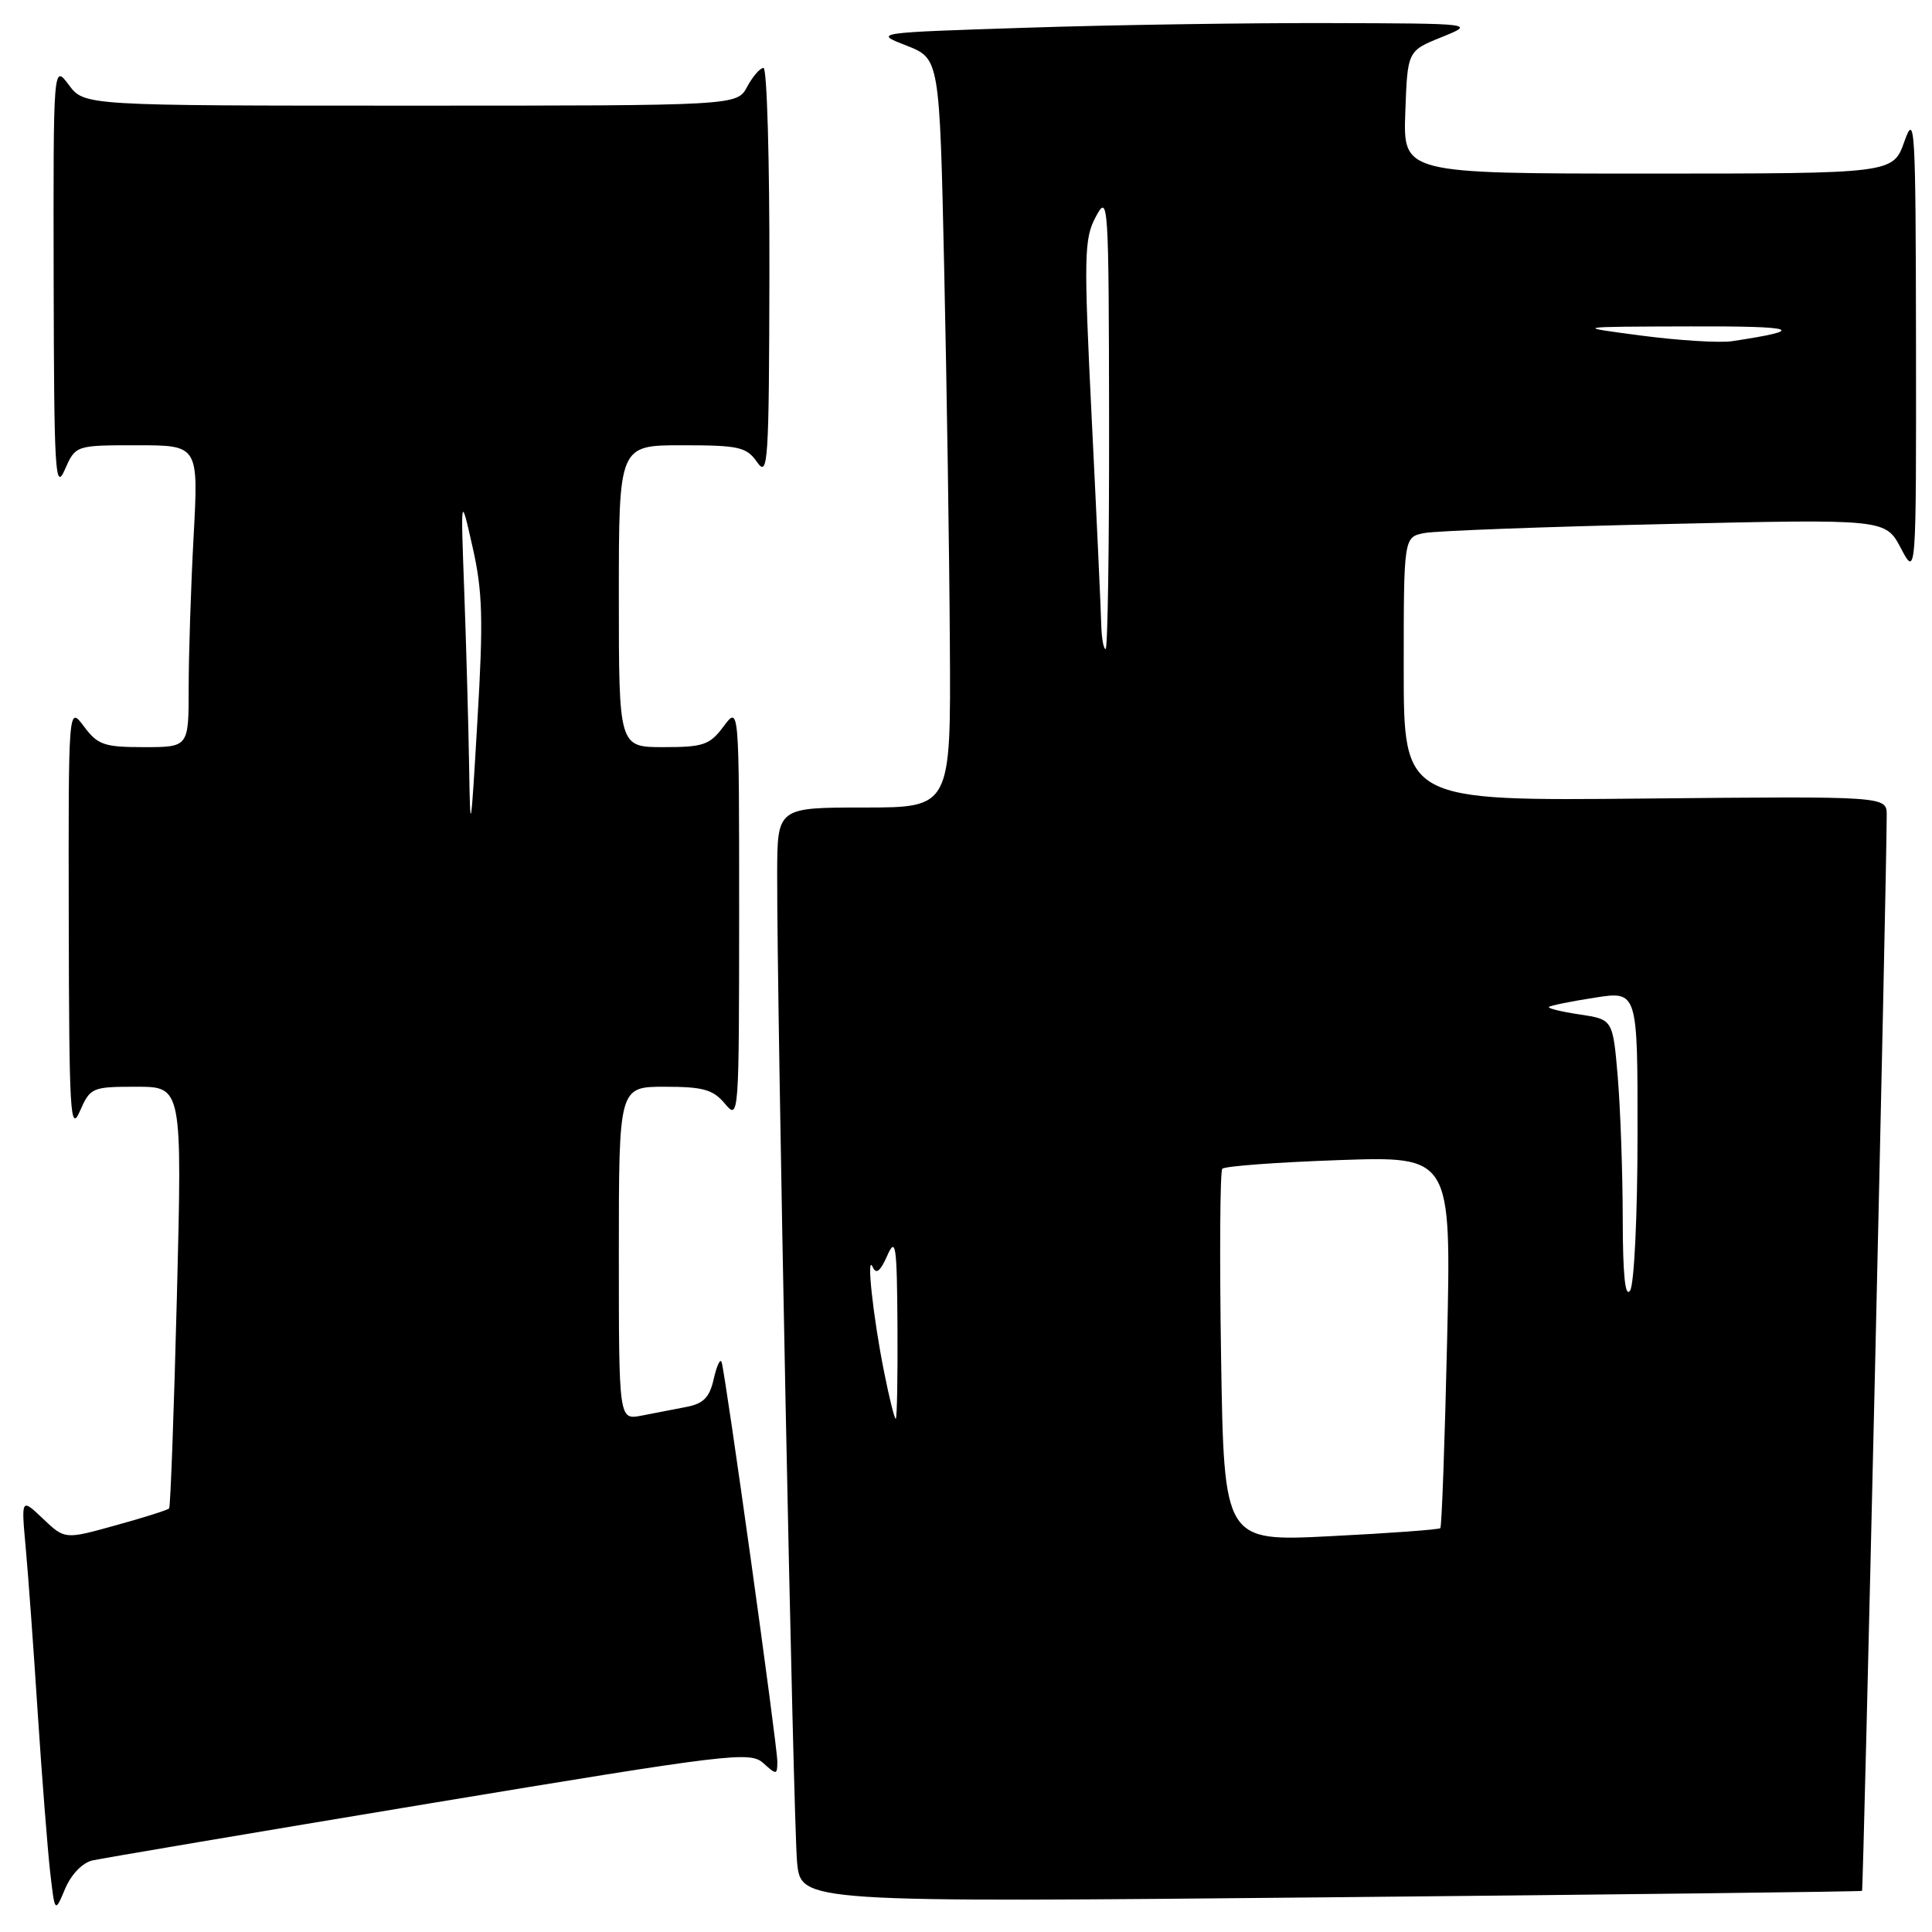 <?xml version="1.0" encoding="UTF-8" standalone="no"?>
<!DOCTYPE svg PUBLIC "-//W3C//DTD SVG 1.1//EN" "http://www.w3.org/Graphics/SVG/1.1/DTD/svg11.dtd" >
<svg xmlns="http://www.w3.org/2000/svg" xmlns:xlink="http://www.w3.org/1999/xlink" version="1.1" viewBox="0 0 256 256">
 <g >
 <path fill="currentColor"
d=" M 12.24 246.52 C 13.49 246.24 33.57 242.84 56.89 238.97 C 96.82 232.35 99.38 232.04 101.14 233.62 C 102.89 235.21 103.00 235.20 103.00 233.40 C 103.00 231.29 96.14 182.09 95.62 180.50 C 95.45 179.95 94.98 180.93 94.58 182.68 C 94.03 185.17 93.23 185.99 90.93 186.43 C 89.32 186.75 86.65 187.26 85.00 187.58 C 82.00 188.16 82.00 188.16 82.00 166.08 C 82.00 144.00 82.00 144.00 88.09 144.00 C 93.18 144.00 94.49 144.37 96.06 146.25 C 97.90 148.46 97.93 148.03 97.94 121.00 C 97.94 93.50 97.94 93.50 95.88 96.25 C 94.05 98.71 93.21 99.00 87.92 99.00 C 82.00 99.00 82.00 99.00 82.00 79.00 C 82.00 59.00 82.00 59.00 90.38 59.00 C 97.93 59.00 98.91 59.22 100.33 61.25 C 101.77 63.32 101.90 61.31 101.95 36.25 C 101.98 21.26 101.63 9.00 101.17 9.00 C 100.71 9.00 99.74 10.13 99.00 11.50 C 97.66 14.00 97.66 14.00 54.41 14.00 C 11.17 14.00 11.17 14.00 9.12 11.25 C 7.06 8.50 7.06 8.50 7.11 37.00 C 7.16 62.52 7.31 65.16 8.58 62.25 C 10.01 59.00 10.01 59.00 18.16 59.00 C 26.31 59.00 26.31 59.00 25.65 71.16 C 25.29 77.84 25.00 86.84 25.00 91.16 C 25.00 99.00 25.00 99.00 19.08 99.00 C 13.79 99.00 12.95 98.71 11.12 96.25 C 9.06 93.50 9.06 93.50 9.11 122.00 C 9.16 147.52 9.31 150.16 10.58 147.25 C 11.96 144.10 12.19 144.00 18.07 144.00 C 24.14 144.00 24.14 144.00 23.44 171.75 C 23.05 187.01 22.59 199.67 22.41 199.87 C 22.24 200.08 19.05 201.09 15.34 202.11 C 8.59 203.99 8.59 203.99 5.70 201.24 C 2.81 198.50 2.81 198.50 3.40 205.00 C 3.73 208.57 4.45 218.47 5.00 227.00 C 5.56 235.53 6.30 244.97 6.64 248.00 C 7.27 253.50 7.27 253.50 8.63 250.27 C 9.43 248.37 10.92 246.83 12.24 246.52 Z  M 246.73 250.55 C 246.91 250.41 249.98 116.81 250.00 108.00 C 250.00 105.50 250.00 105.50 218.00 105.81 C 186.00 106.13 186.00 106.13 186.00 88.64 C 186.00 71.16 186.00 71.16 188.75 70.63 C 190.26 70.34 204.62 69.80 220.67 69.44 C 249.83 68.77 249.83 68.77 251.87 72.63 C 253.91 76.50 253.91 76.50 253.88 45.50 C 253.84 16.66 253.74 14.80 252.34 18.75 C 250.83 23.00 250.83 23.00 218.38 23.00 C 185.92 23.00 185.92 23.00 186.21 14.88 C 186.50 6.75 186.50 6.75 191.00 4.93 C 195.50 3.11 195.50 3.11 176.00 3.06 C 165.28 3.03 147.32 3.30 136.11 3.67 C 115.72 4.33 115.72 4.33 120.11 6.04 C 124.50 7.76 124.50 7.76 125.11 35.63 C 125.45 50.96 125.79 73.29 125.86 85.25 C 126.00 107.00 126.00 107.00 114.50 107.00 C 103.00 107.00 103.00 107.00 102.98 115.75 C 102.94 133.81 105.12 241.71 105.62 246.79 C 106.15 252.08 106.15 252.08 176.33 251.40 C 214.92 251.03 246.60 250.65 246.73 250.55 Z  M 62.16 101.50 C 62.07 96.00 61.78 85.65 61.52 78.50 C 61.04 65.50 61.04 65.50 62.62 72.49 C 63.95 78.37 64.06 82.05 63.26 95.49 C 62.38 110.55 62.31 110.90 62.16 101.50 Z  M 161.80 179.89 C 161.59 166.47 161.66 155.22 161.96 154.87 C 162.26 154.52 169.20 154.01 177.40 153.72 C 192.30 153.20 192.30 153.20 191.75 177.67 C 191.44 191.12 191.04 202.29 190.85 202.49 C 190.66 202.68 184.13 203.16 176.34 203.55 C 162.19 204.27 162.19 204.27 161.80 179.89 Z  M 117.14 181.75 C 115.67 174.42 114.76 165.88 115.65 167.91 C 116.09 168.90 116.65 168.45 117.55 166.41 C 118.69 163.83 118.85 164.90 118.92 175.75 C 118.96 182.49 118.86 188.00 118.69 188.00 C 118.52 188.00 117.82 185.19 117.14 181.75 Z  M 215.02 161.40 C 215.01 155.30 214.71 146.88 214.36 142.69 C 213.71 135.08 213.71 135.08 209.31 134.42 C 206.89 134.06 205.06 133.61 205.24 133.43 C 205.42 133.24 208.14 132.69 211.29 132.20 C 217.00 131.30 217.00 131.30 216.98 150.40 C 216.98 161.00 216.54 170.17 216.00 171.00 C 215.34 172.02 215.03 168.94 215.02 161.40 Z  M 145.92 82.75 C 145.88 80.96 145.32 68.79 144.67 55.70 C 143.59 33.80 143.64 31.64 145.21 28.70 C 146.85 25.62 146.92 26.63 146.96 55.75 C 146.98 72.39 146.78 86.00 146.50 86.00 C 146.22 86.00 145.97 84.54 145.92 82.75 Z  M 217.50 44.47 C 208.50 43.29 208.50 43.29 224.00 43.25 C 238.23 43.20 239.60 43.69 229.50 45.21 C 227.85 45.45 222.45 45.12 217.50 44.47 Z "/>
</g>
</svg>